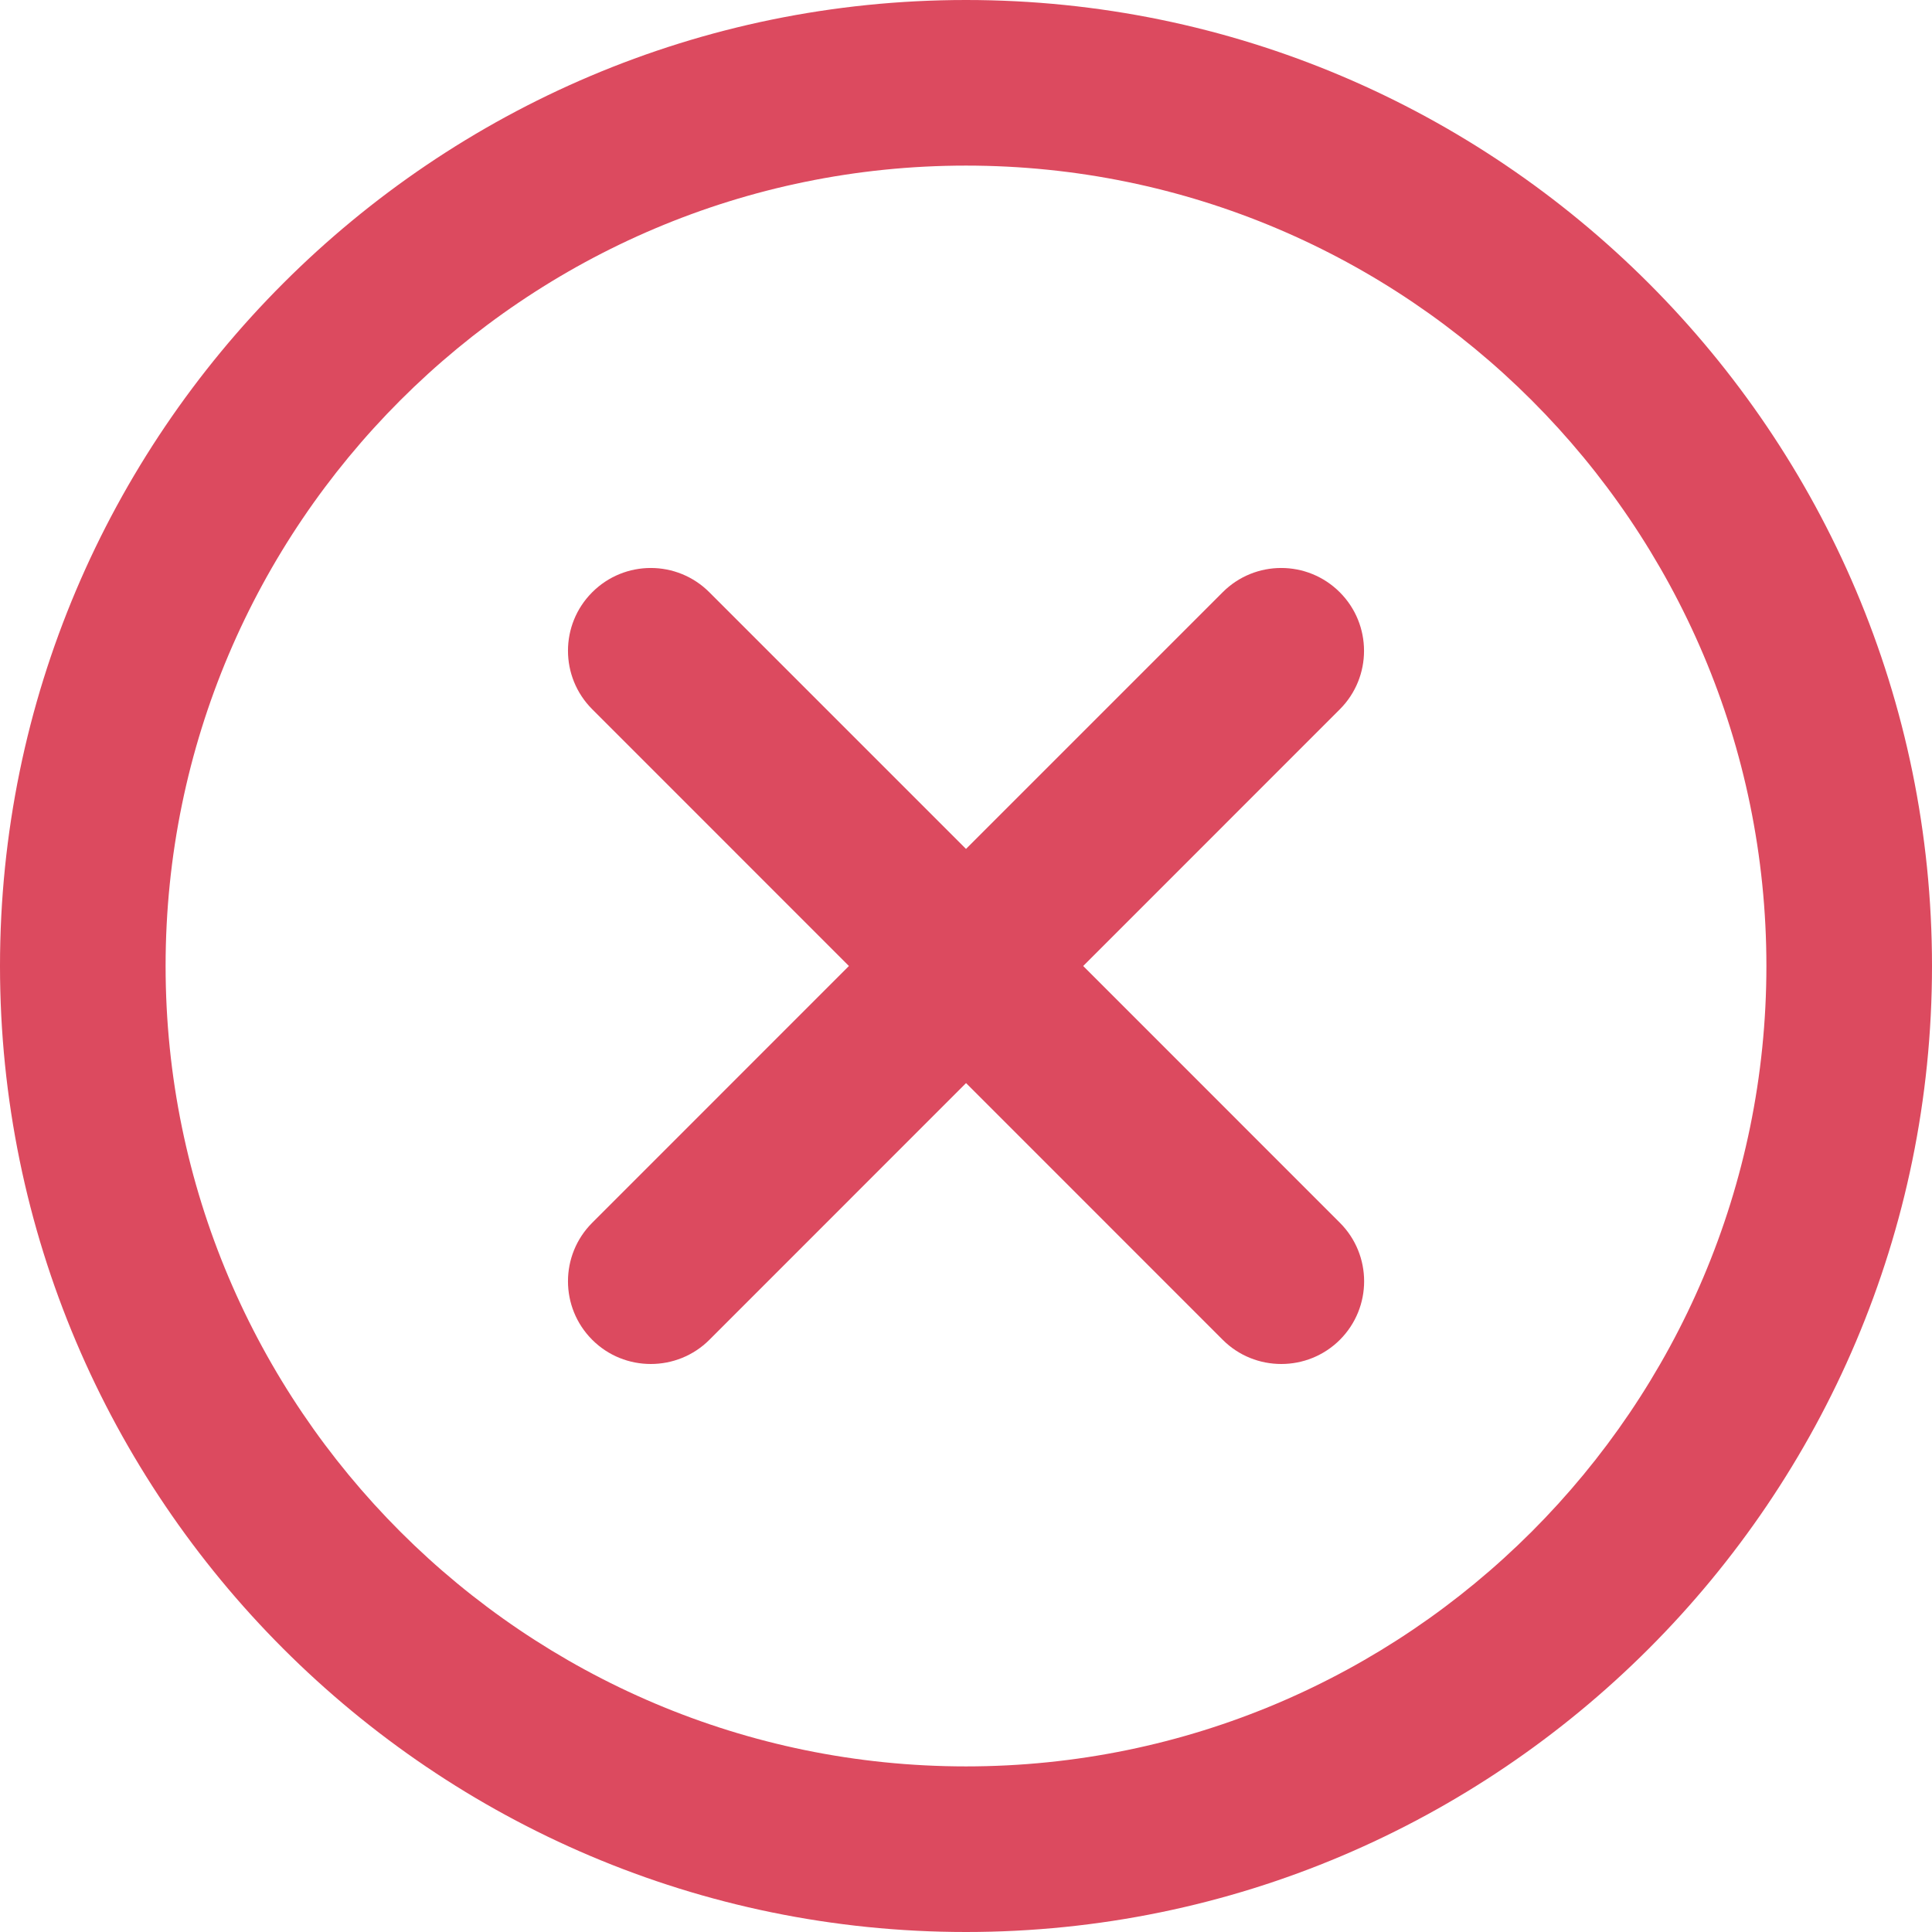 <?xml version="1.0" encoding="utf-8"?>
<!-- Generator: Adobe Illustrator 15.0.0, SVG Export Plug-In . SVG Version: 6.00 Build 0)  -->
<!DOCTYPE svg PUBLIC "-//W3C//DTD SVG 1.1//EN" "http://www.w3.org/Graphics/SVG/1.1/DTD/svg11.dtd">
<svg version="1.1" id="图层_1" xmlns="http://www.w3.org/2000/svg" xmlns:xlink="http://www.w3.org/1999/xlink" x="0px" y="0px"
	 width="35px" height="35px" viewBox="0 0 35 35" enable-background="new 0 0 35 35" xml:space="preserve">
<path fill="#DC4A5F" d="M17.5,0C7.851,0,0,7.851,0,17.5C0,27.148,7.851,35,17.5,35S35,27.148,35,17.5C35,7.851,27.149,0,17.5,0
	 M17.5,32C9.505,32,3,25.494,3,17.5C3,9.505,9.505,3,17.5,3S32,9.505,32,17.5C32,25.494,25.495,32,17.5,32"/>
<path fill="#DC4A5F" d="M24.271,10.729c-0.586-0.586-1.536-0.586-2.121,0l-4.65,4.65l-4.65-4.65c-0.586-0.586-1.535-0.586-2.121,0
	s-0.586,1.534,0,2.12l4.65,4.651l-4.65,4.651c-0.586,0.586-0.586,1.535,0,2.121c0.293,0.293,0.677,0.438,1.061,0.438
	s0.769-0.146,1.061-0.438l4.65-4.651l4.65,4.651c0.293,0.293,0.677,0.438,1.061,0.438s0.768-0.146,1.061-0.438
	c0.586-0.586,0.586-1.535,0-2.121l-4.65-4.651l4.65-4.651C24.857,12.264,24.857,11.315,24.271,10.729"/>
</svg>
